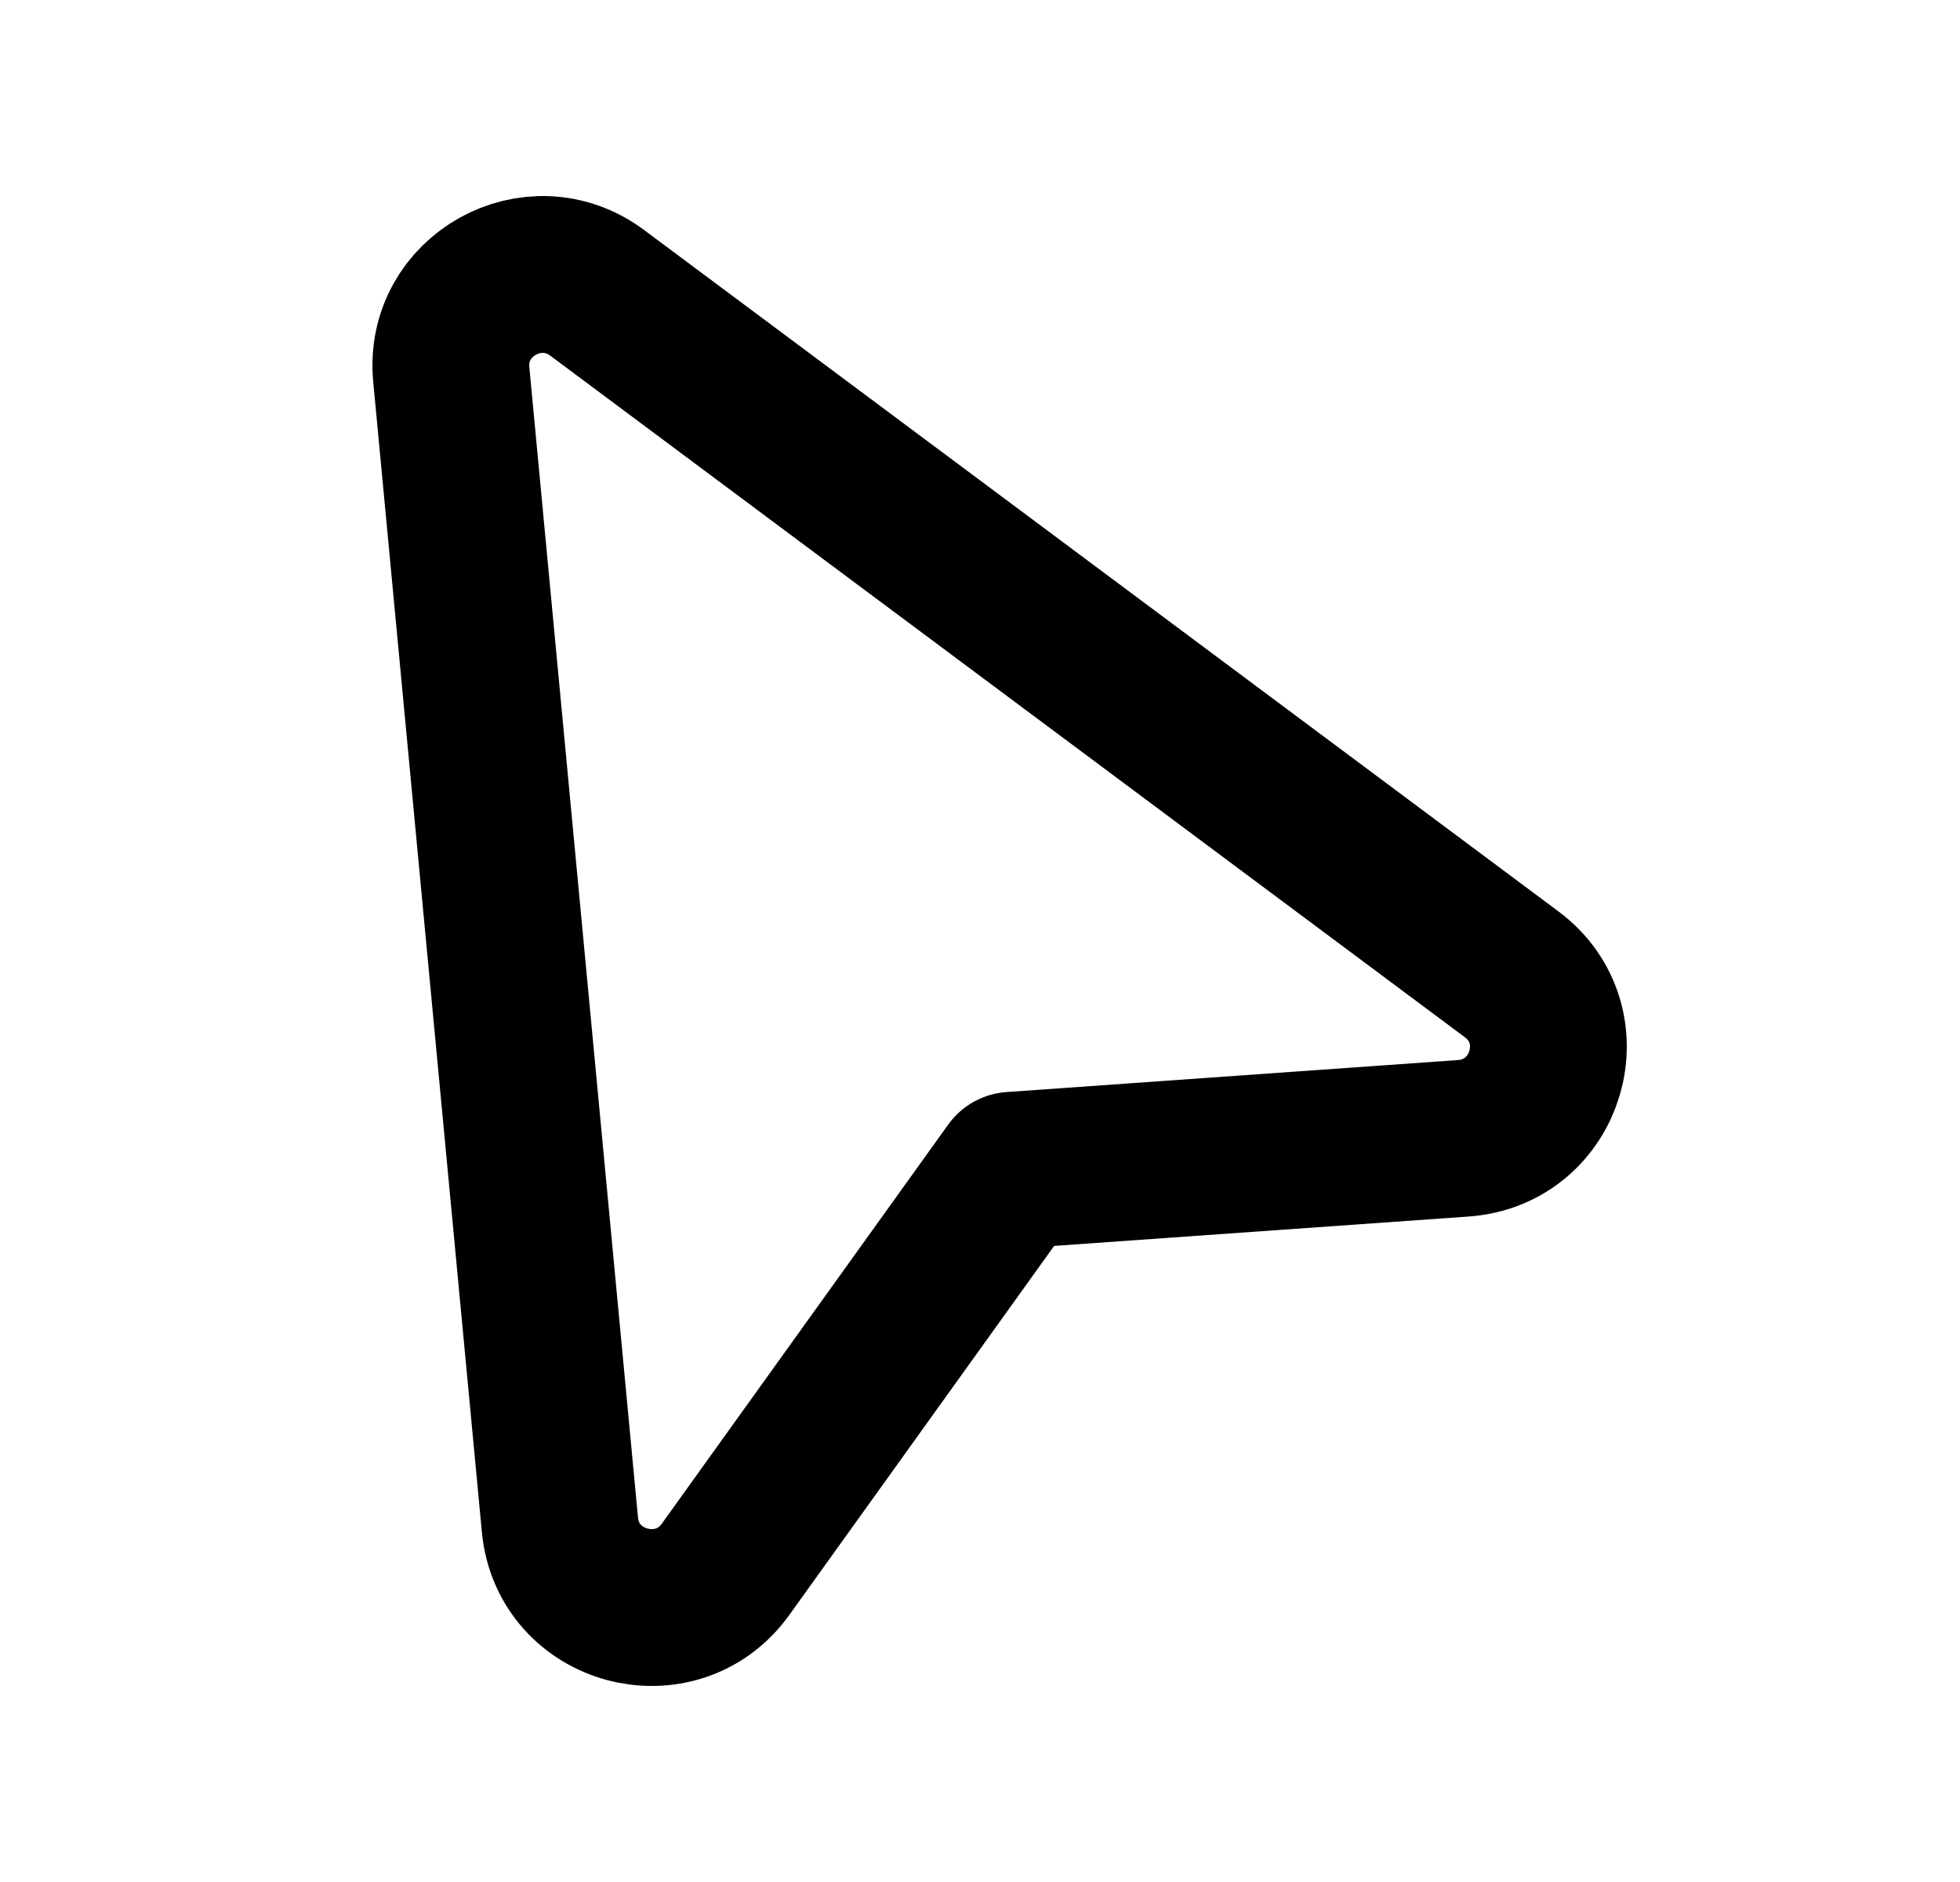 <svg width="25" height="24" viewBox="0 0 25 24" fill="none" xmlns="http://www.w3.org/2000/svg">
<path d="M12.907 14.924L18.663 14.516C19.742 14.439 20.146 13.069 19.28 12.424L7.618 3.735C6.807 3.13 5.661 3.771 5.756 4.775L7.142 19.444C7.243 20.516 8.626 20.888 9.255 20.012L12.907 14.924Z" stroke="black" stroke-width="2" stroke-linecap="round" stroke-linejoin="round"/>
</svg>
